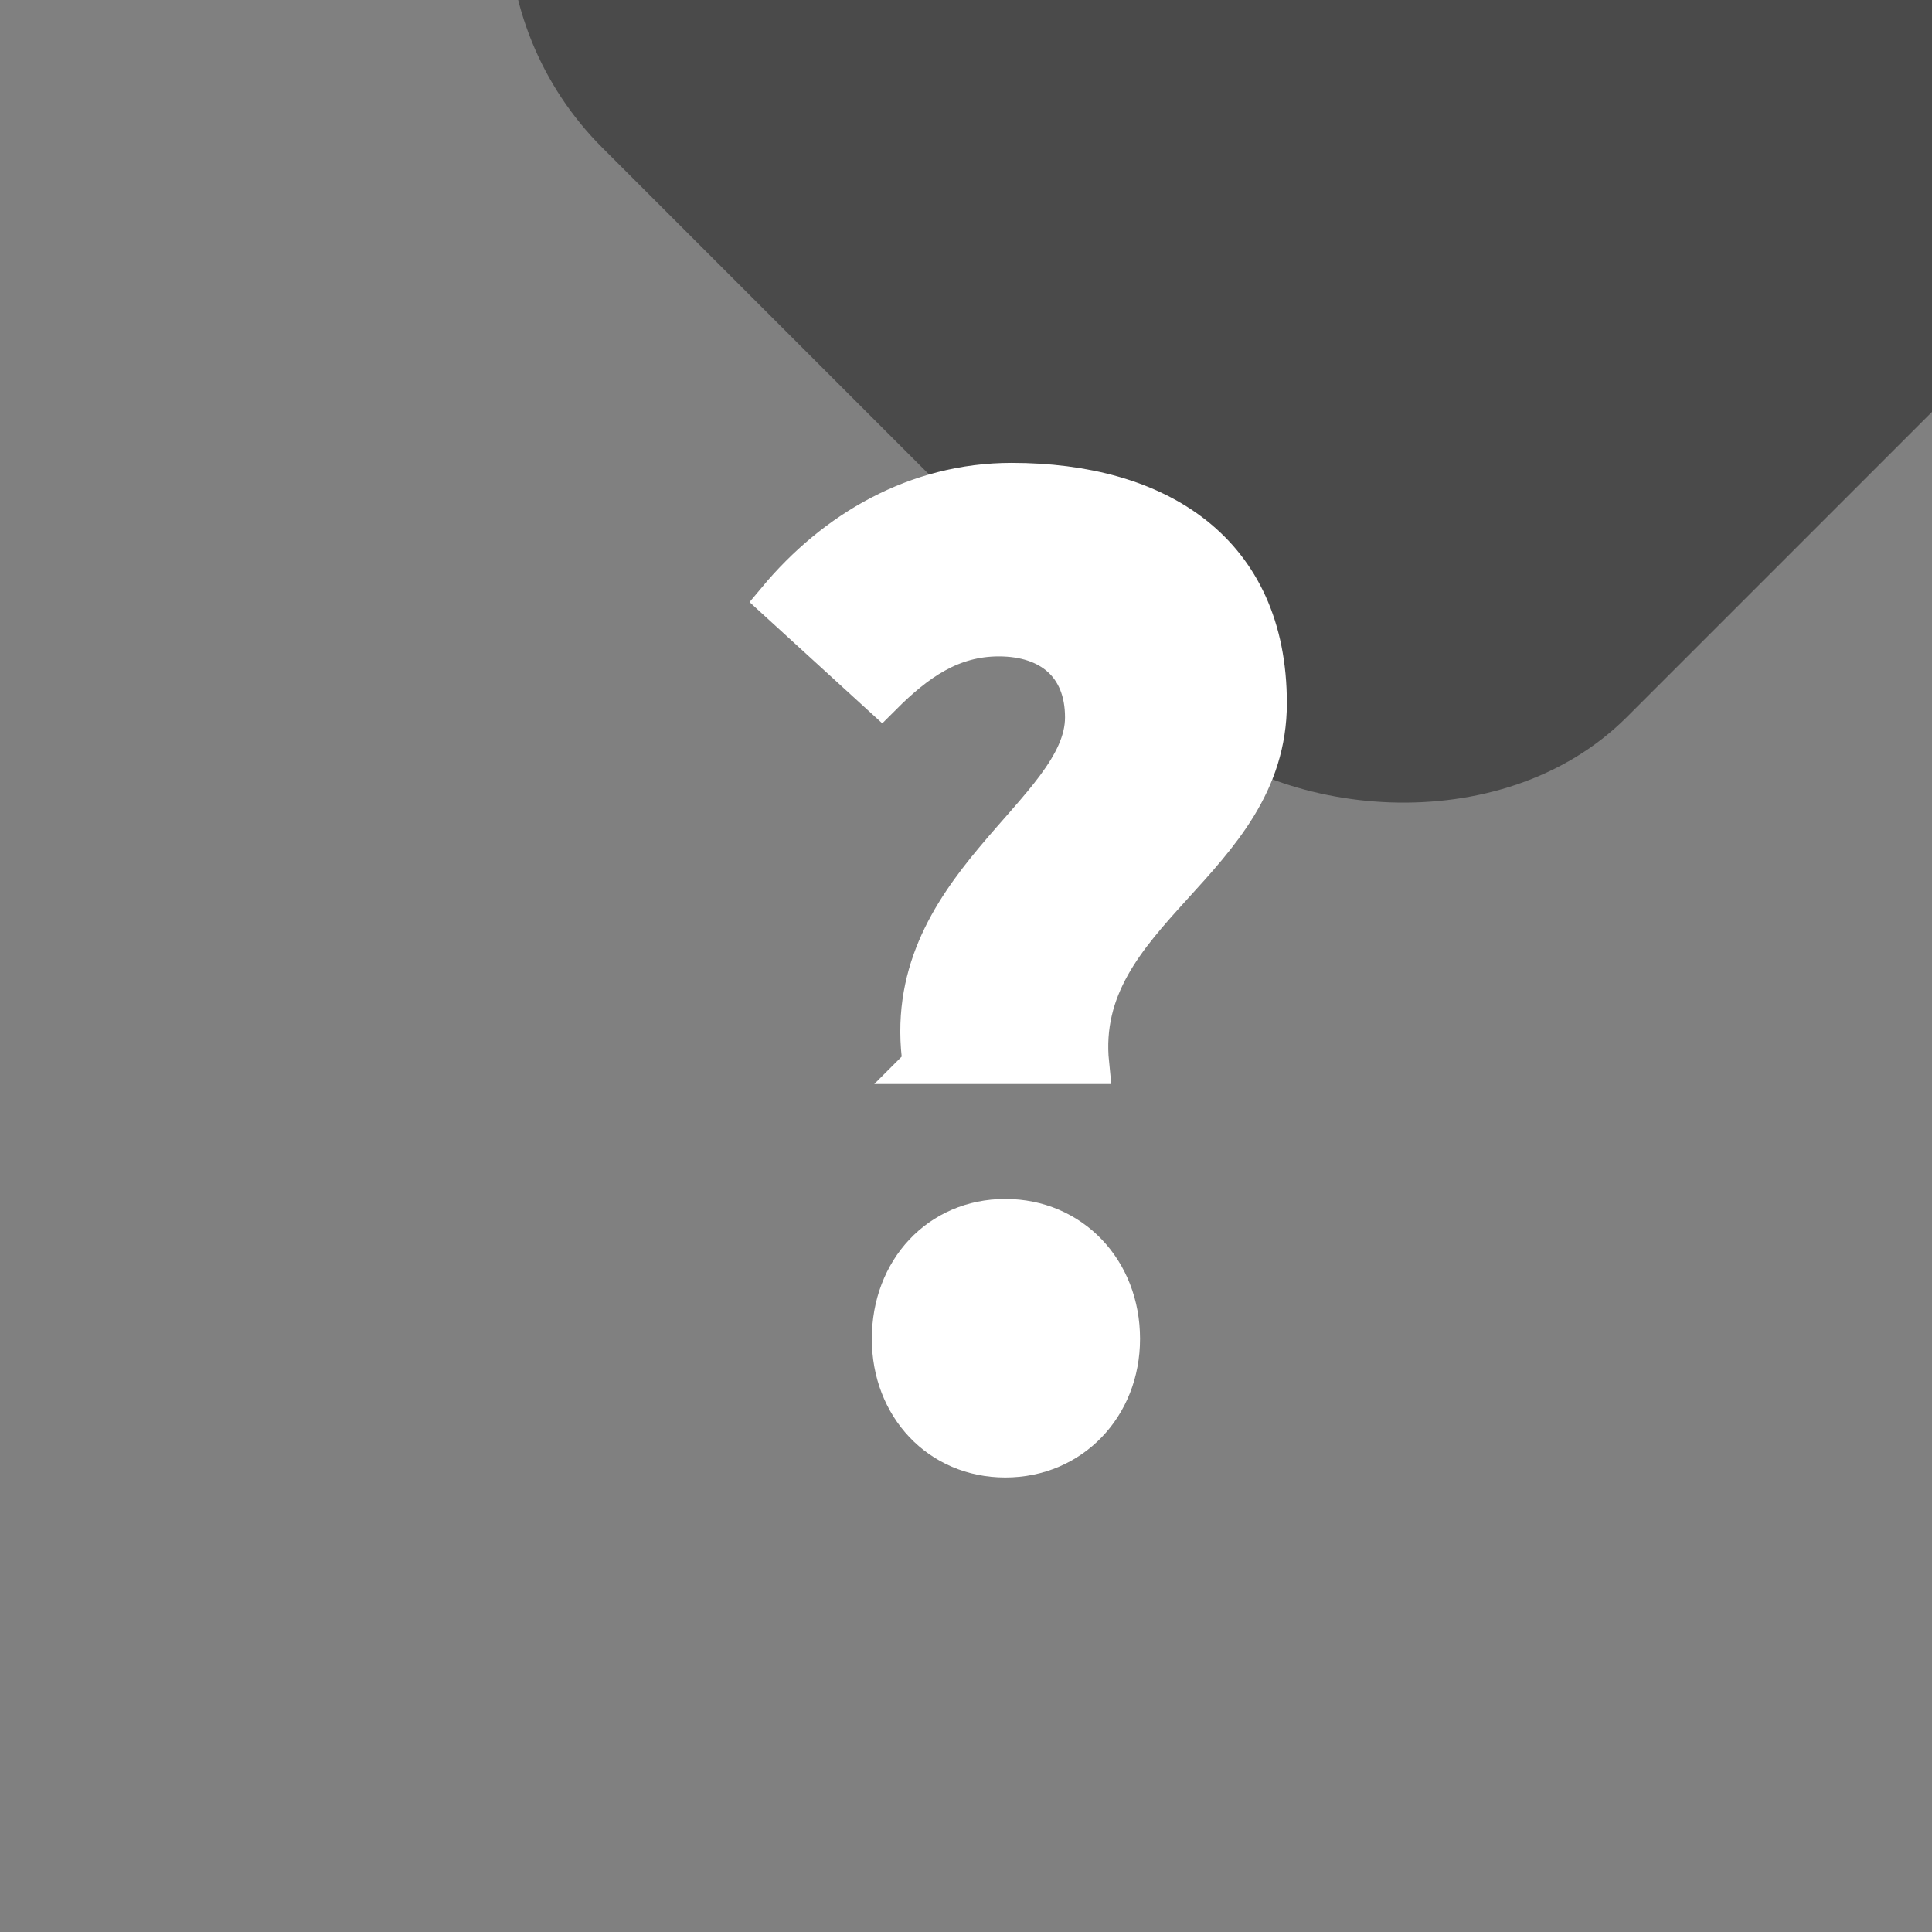 <svg width="24" height="24" viewBox="0 0 24 24" xmlns="http://www.w3.org/2000/svg" xmlns:sketch="http://www.bohemiancoding.com/sketch/ns"><rect x="0" y="0" width="24" height="24" fill="#808080" stroke="none"/><title>question</title><desc>Created with Sketch.</desc><g sketch:type="MSLayerGroup" fill="none"><rect transform="matrix(.707 -.707 .707 .707 -1 -.991)" x="4" y="4" width="18" height="18" rx="4" fill="#4A4A4A" sketch:type="MSShapeGroup"/><path d="M11.464 13.216h2.064c-.192-1.904 2.208-2.496 2.208-4.48 0-1.888-1.36-2.736-3.168-2.736-1.184 0-2.192.592-2.912 1.456l1.296 1.184c.432-.432.864-.736 1.456-.736.64 0 1.072.352 1.072 1.008 0 1.2-2.336 2.112-2.016 4.304zm-.384 3.416c0 .832.592 1.472 1.408 1.472s1.424-.64 1.424-1.472c0-.848-.608-1.488-1.424-1.488s-1.408.64-1.408 1.488z" stroke="#fff" stroke-width=".5" fill="#fff" sketch:type="MSShapeGroup"/></g></svg>